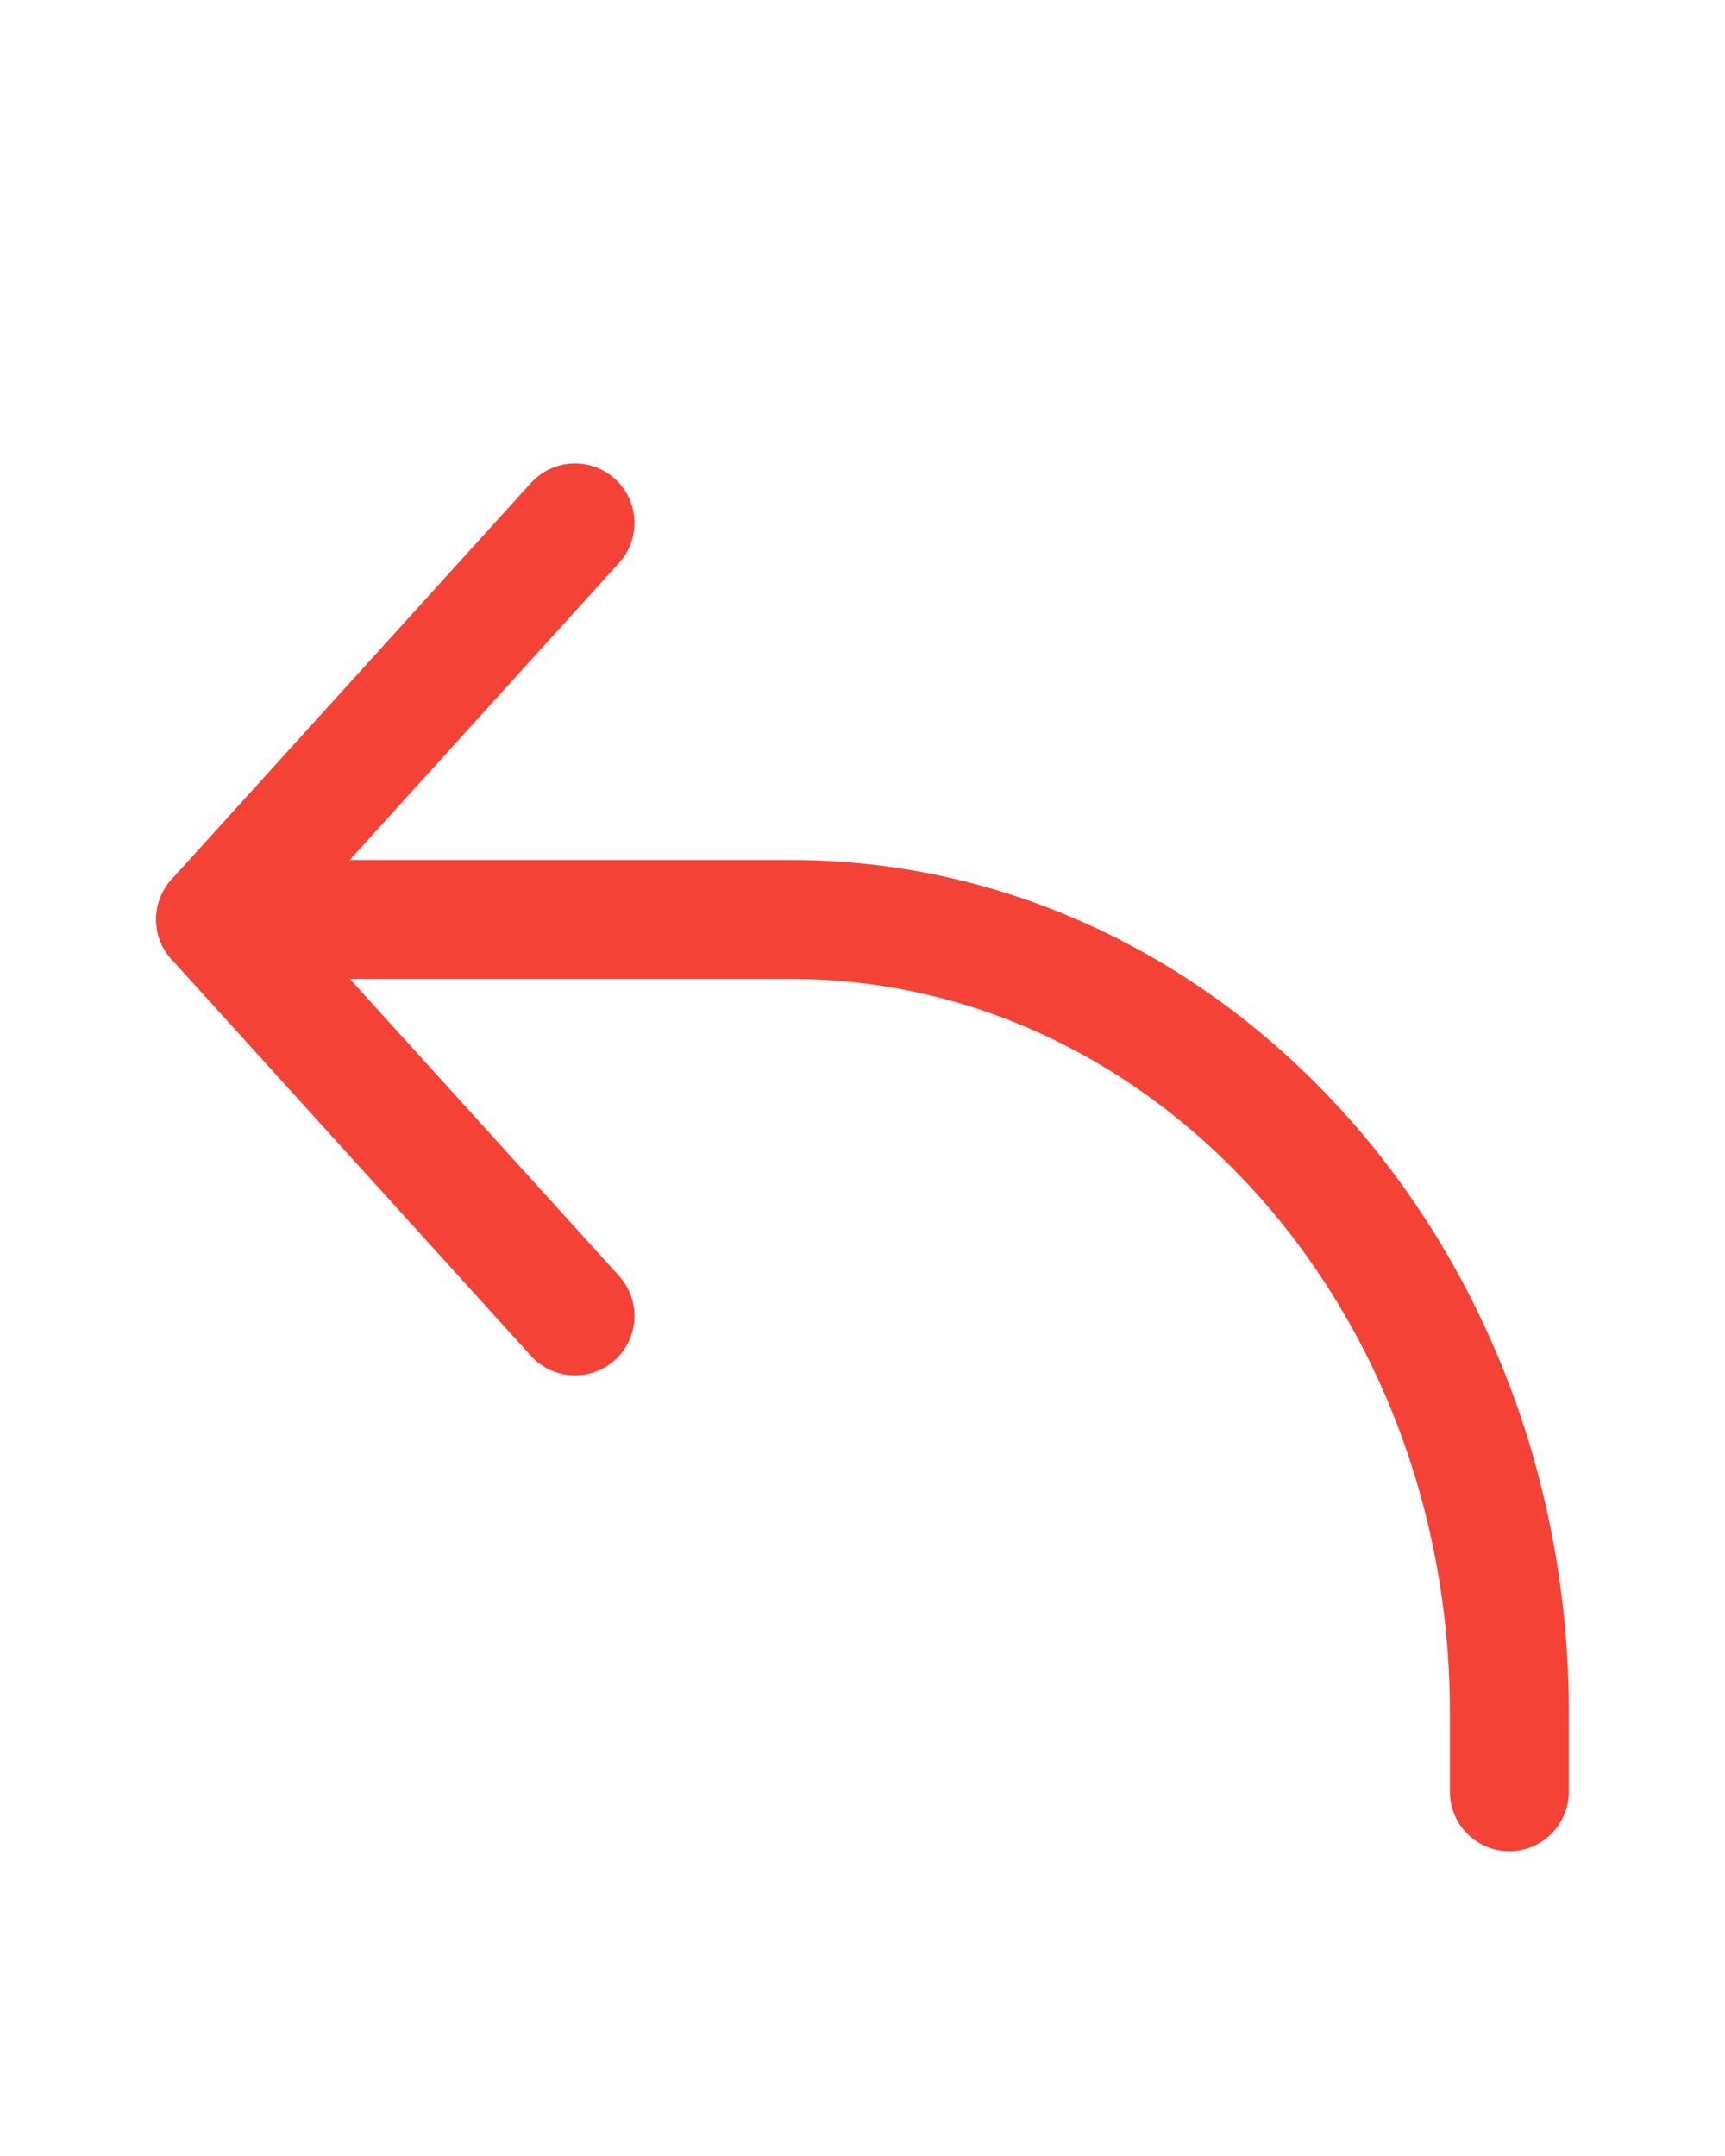 <svg width="20" height="25" viewBox="0 0 29 32" fill="none" xmlns="http://www.w3.org/2000/svg">
<path d="M9.667 6.667L3.625 13.333L9.667 20" stroke="#F44336" stroke-width="2" stroke-linecap="round" stroke-linejoin="round"/>
<path d="M3.625 13.334H13.292C19.965 13.334 25.375 19.303 25.375 26.667V28" stroke="#F44336" stroke-width="2" stroke-linecap="round" stroke-linejoin="round"/>
</svg>
